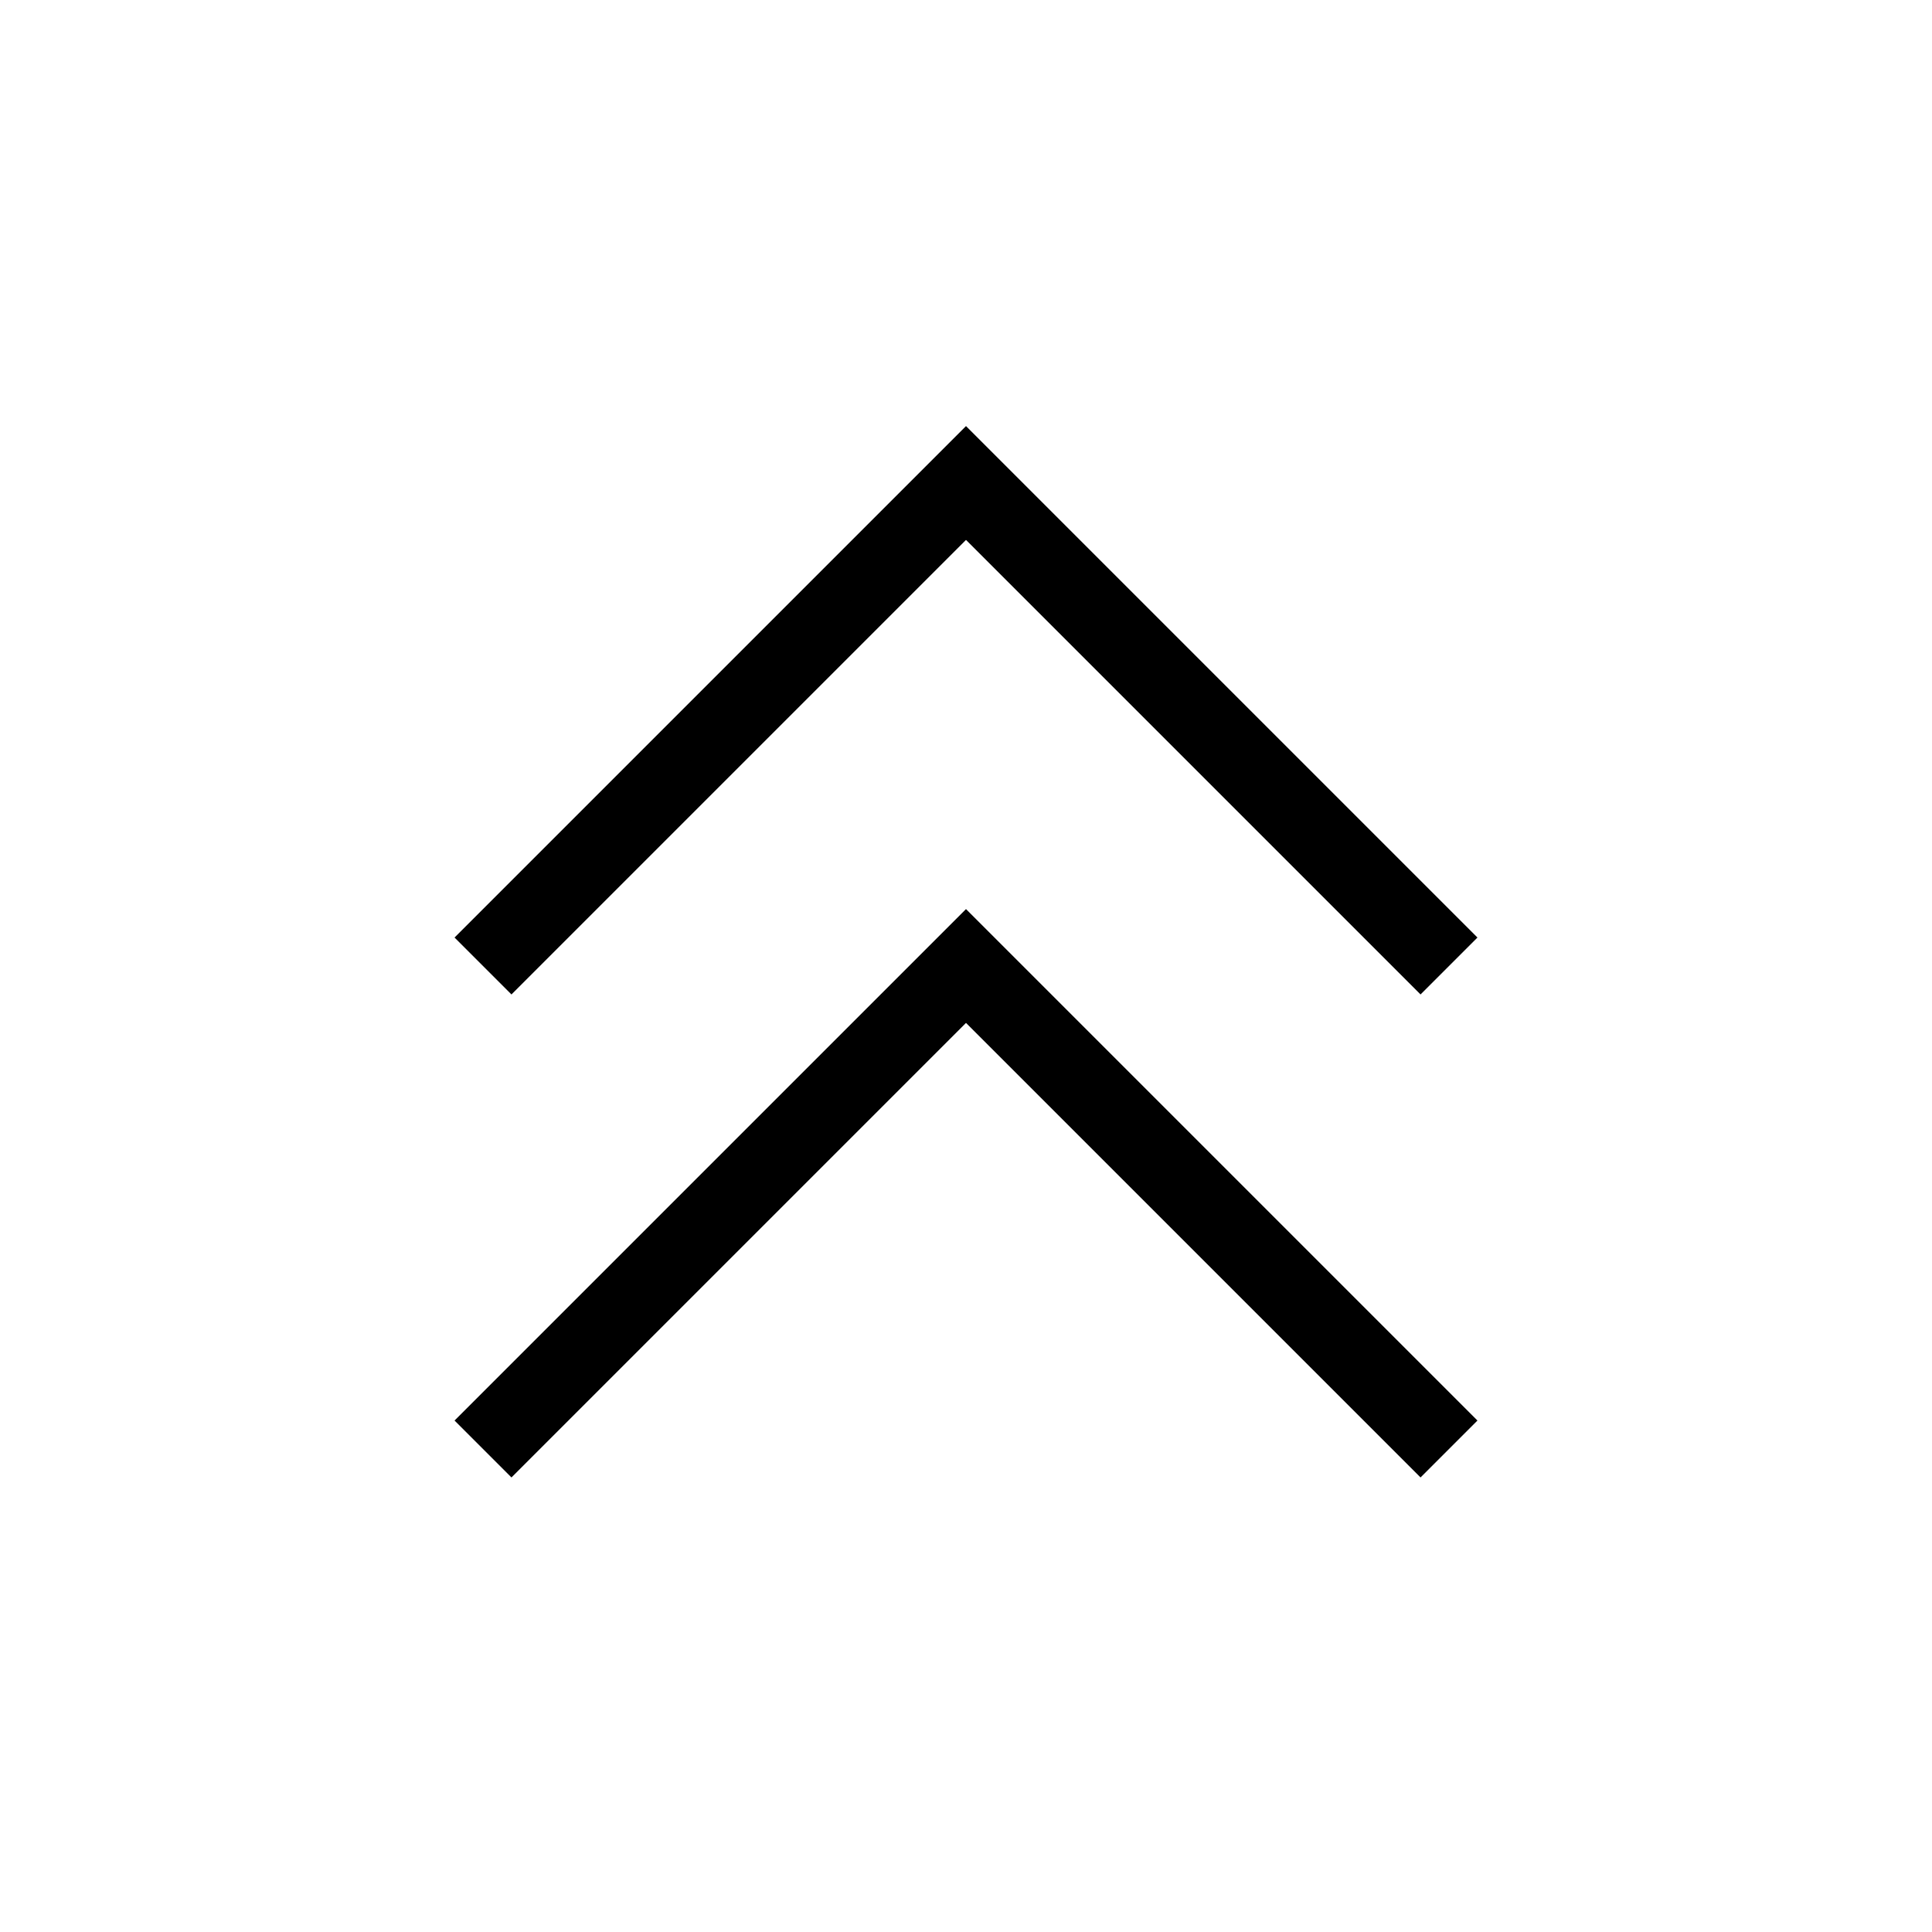 <svg xmlns="http://www.w3.org/2000/svg" xmlns:xlink="http://www.w3.org/1999/xlink" width="24" height="24" viewBox="0 0 24 24"><path fill="none" stroke="currentColor" d="m18 18l-6-6l-6 6m12-6l-6-6l-6 6"/></svg>